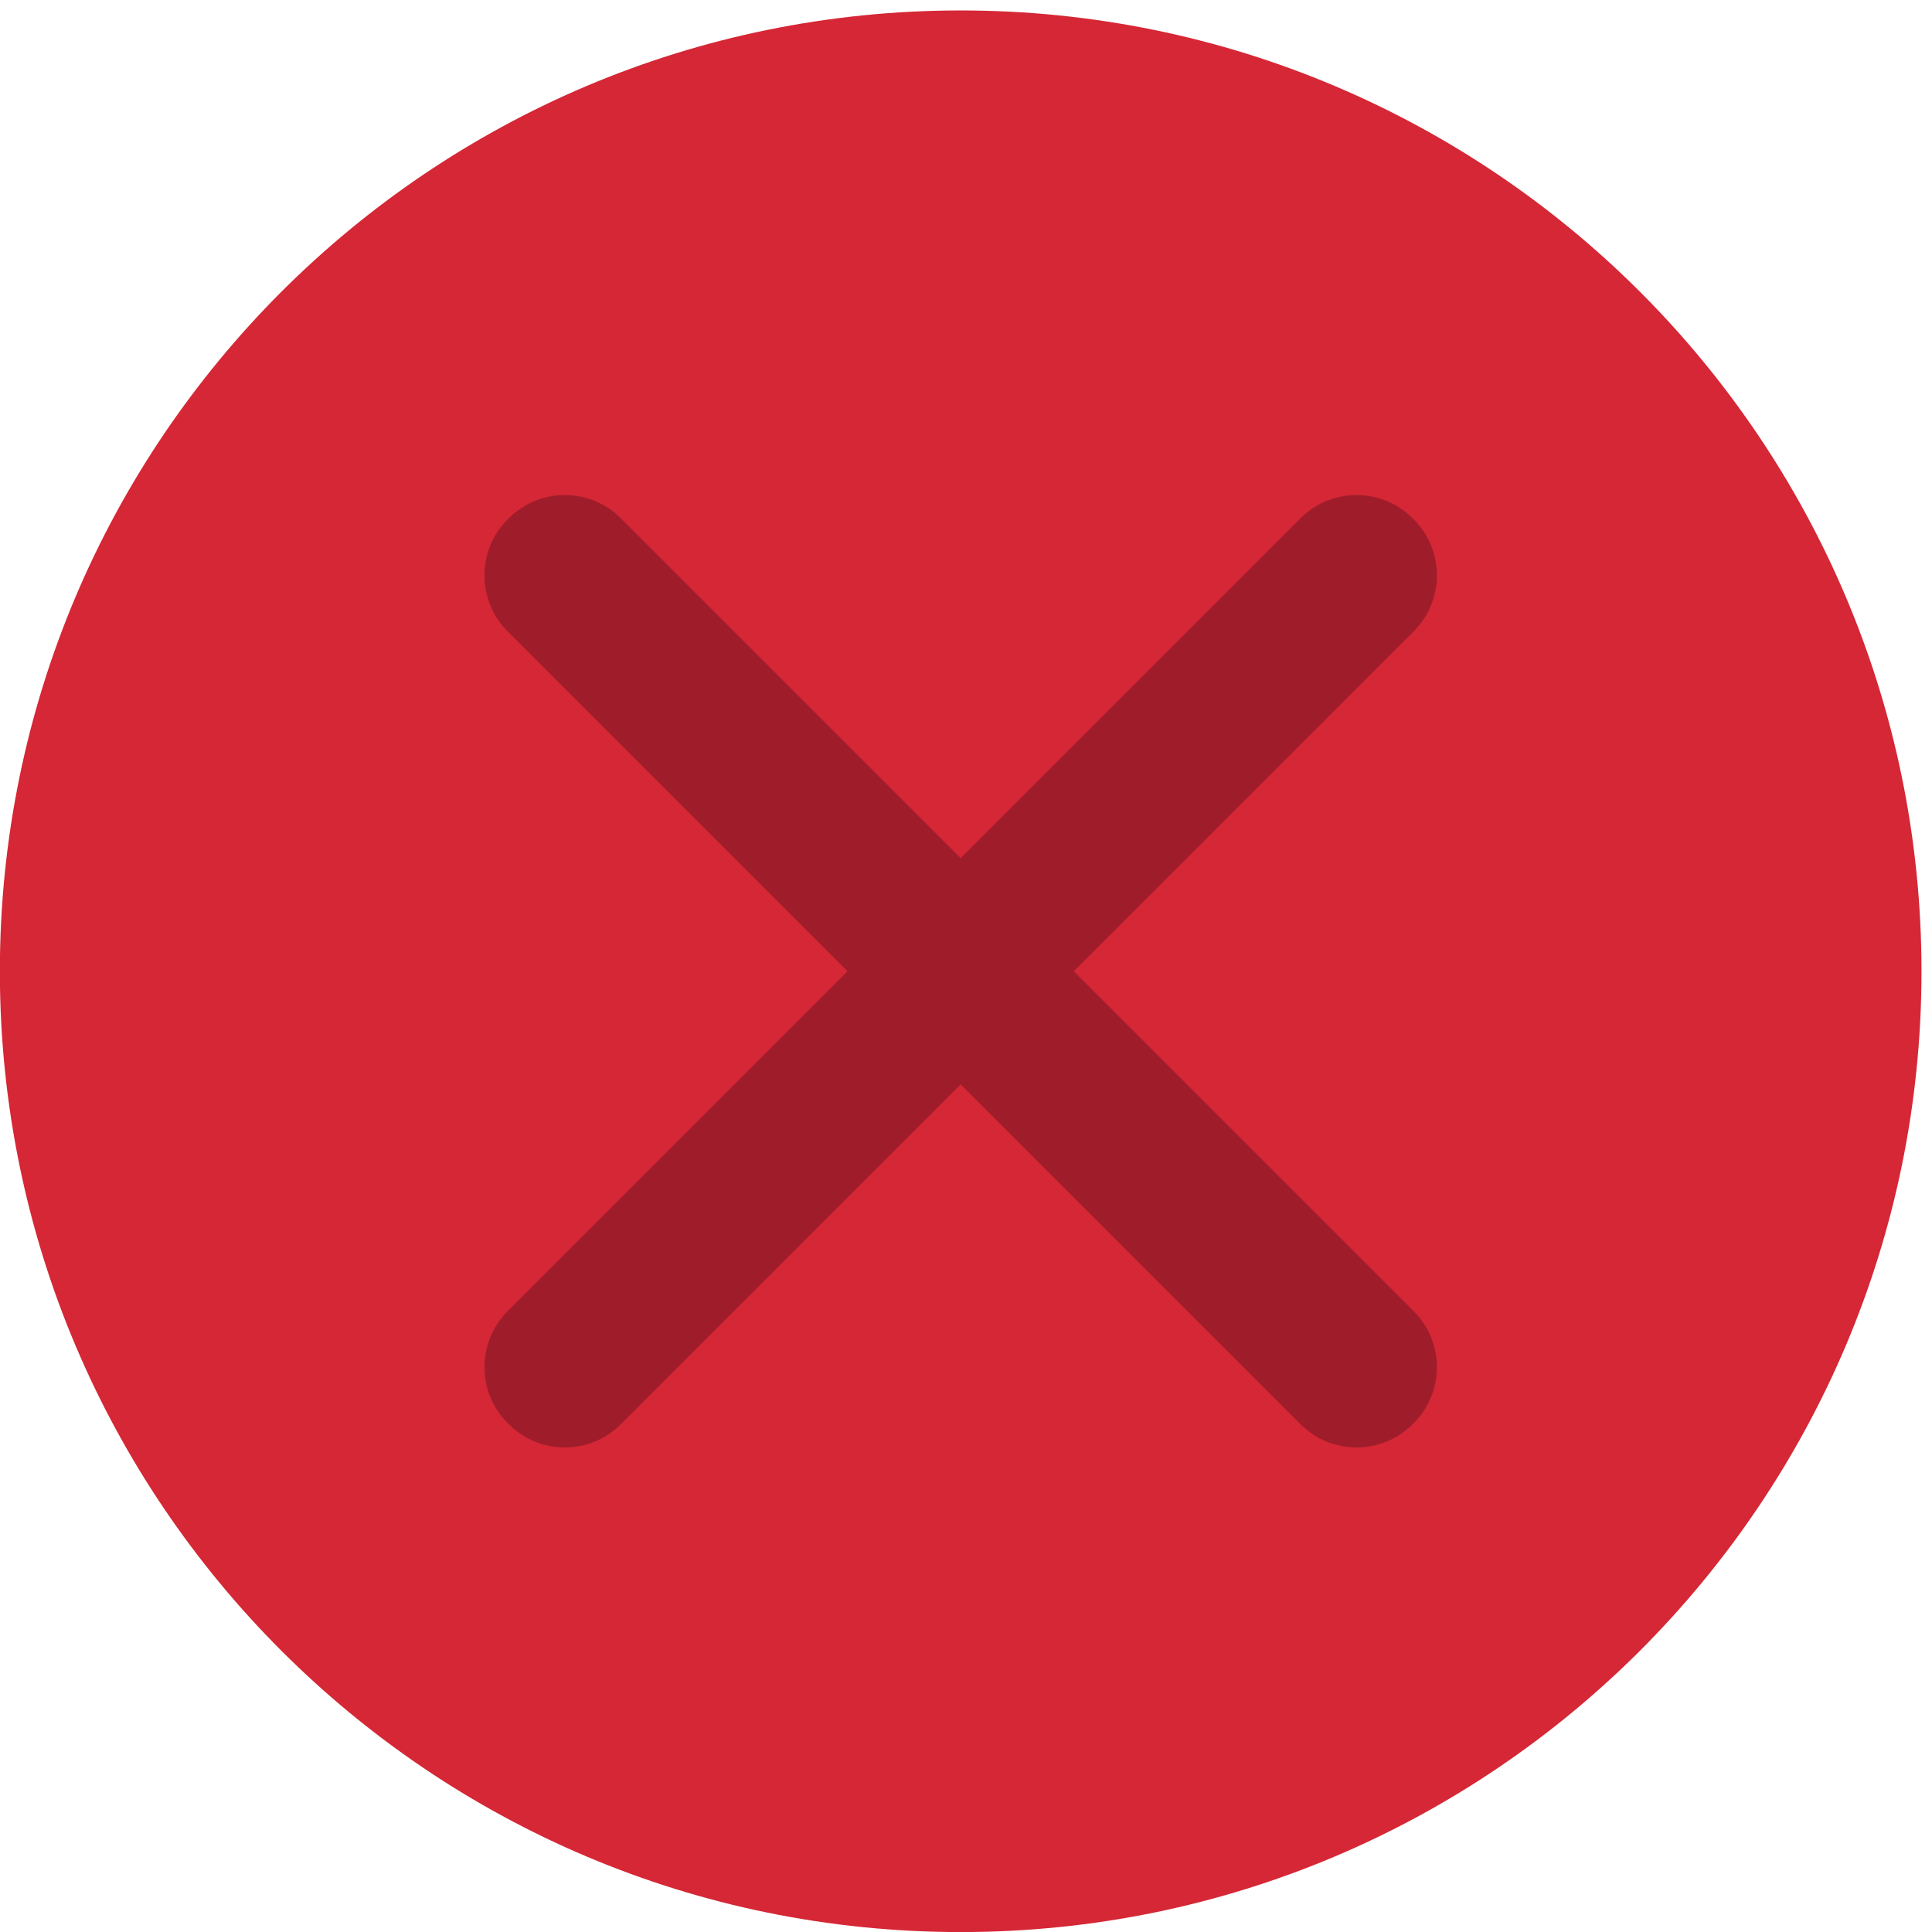 <?xml version="1.0" encoding="utf-8"?>
<svg viewBox="48.092 4.895 20.169 20.169" xmlns="http://www.w3.org/2000/svg">
  <g id="pressed-center" transform="matrix(0.022, 0, 0, -0.022, 47.96, 25.291)">
    <path d="m 461.867,10.287 c 251.796,0 455.921,204.125 455.921,455.921 0,251.801 -204.125,455.925 -455.921,455.925 -251.804,0 -455.929,-204.125 -455.929,-455.925 0,-251.795 204.125,-455.921 455.929,-455.921" style="fill:#d52735;fill-opacity:1;fill-rule:evenodd;stroke:none;stroke-width:1.067" id="path14-4"/>
    <path d="m 461.867,49.063 c 230.379,0 417.141,186.767 417.141,417.145 0,230.388 -186.763,417.15 -417.141,417.15 -230.387,0 -417.15,-186.762 -417.15,-417.15 0,-230.379 186.763,-417.145 417.15,-417.145" style="fill:#d52735;fill-opacity:1;fill-rule:evenodd;stroke:none;stroke-width:1.067" id="path16-2"/>
    <path d="m 246.821,304.842 376.412,376.409 c 14.567,14.571 38.4,14.571 52.975,0 l 0.697,-0.7 c 14.571,-14.567 14.571,-38.404 0.004,-52.972 L 300.496,251.171 c -14.571,-14.571 -38.404,-14.571 -52.971,0 l -0.704,0.695 c -14.567,14.571 -14.567,38.404 0,52.975" style="fill:#9f1d2b;fill-opacity:1;fill-rule:evenodd;stroke:none;stroke-width:1.067" id="path18-6"/>
    <path d="M 300.496,681.25 676.905,304.842 c 14.566,-14.566 14.566,-38.404 0,-52.975 l -0.701,-0.695 c -14.571,-14.571 -38.403,-14.571 -52.971,0 L 246.821,627.579 c -14.572,14.567 -14.572,38.404 0,52.972 l 0.7,0.7 c 14.571,14.571 38.404,14.571 52.975,0" style="fill:#9f1d2b;fill-opacity:1;fill-rule:evenodd;stroke:none;stroke-width:1.067" id="path20-2"/>
  </g>
</svg>